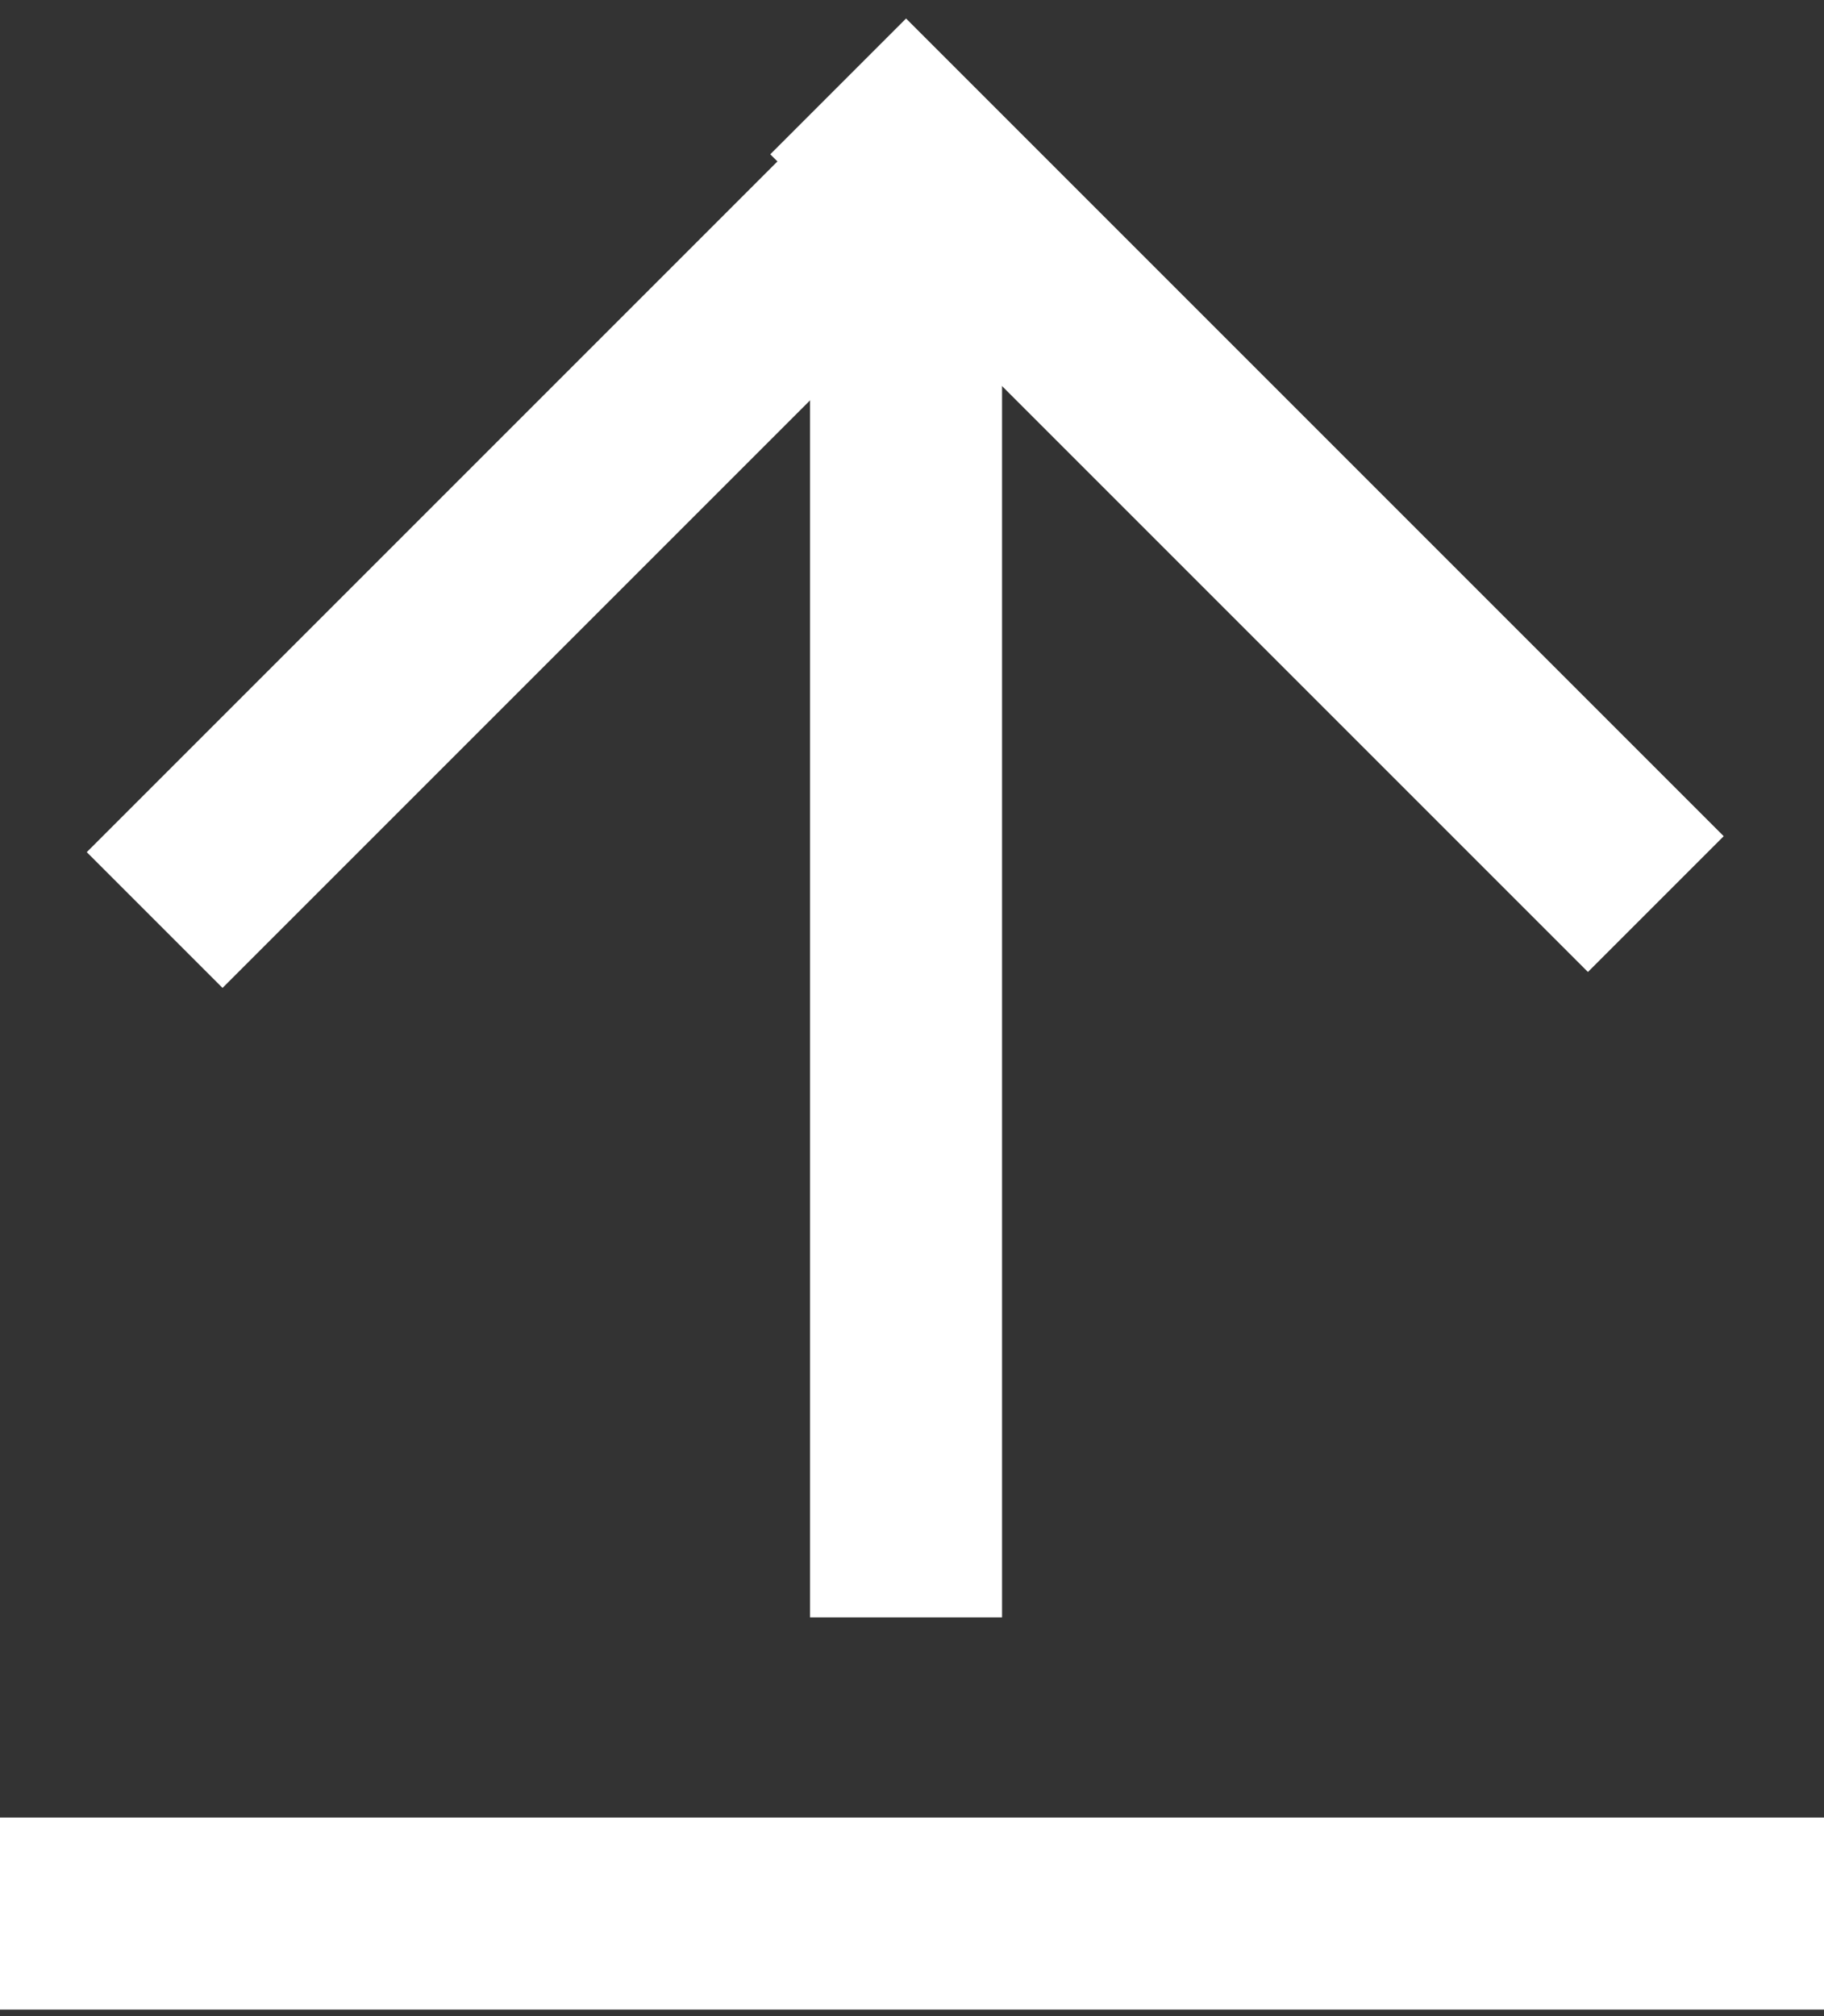 <svg width="19" height="21" xmlns="http://www.w3.org/2000/svg"><rect width="100%" height="100%" fill="#333333" stroke="none"/><g id="Page-1" stroke="none" stroke-width="1" fill="none" fill-rule="evenodd" stroke-linecap="square"><g id="Widget-1" transform="translate(-1616 -171)" stroke="#FFF" stroke-width="2"><g id="Group-7" transform="translate(1617 172)"><g id="Group-6" transform="translate(1.318)"><g id="Group-5"><path d="M7.12.607l7.103 7.103" id="Line-4"/><path d="M0 .773l7.103 7.103" id="Line-4" transform="matrix(-1 0 0 1 7.103 0)"/></g><path d="M7.12 1.49v13.357" id="Line-5"/></g><path d="M0 18.932h17" id="Path-2"/></g></g></g></svg>